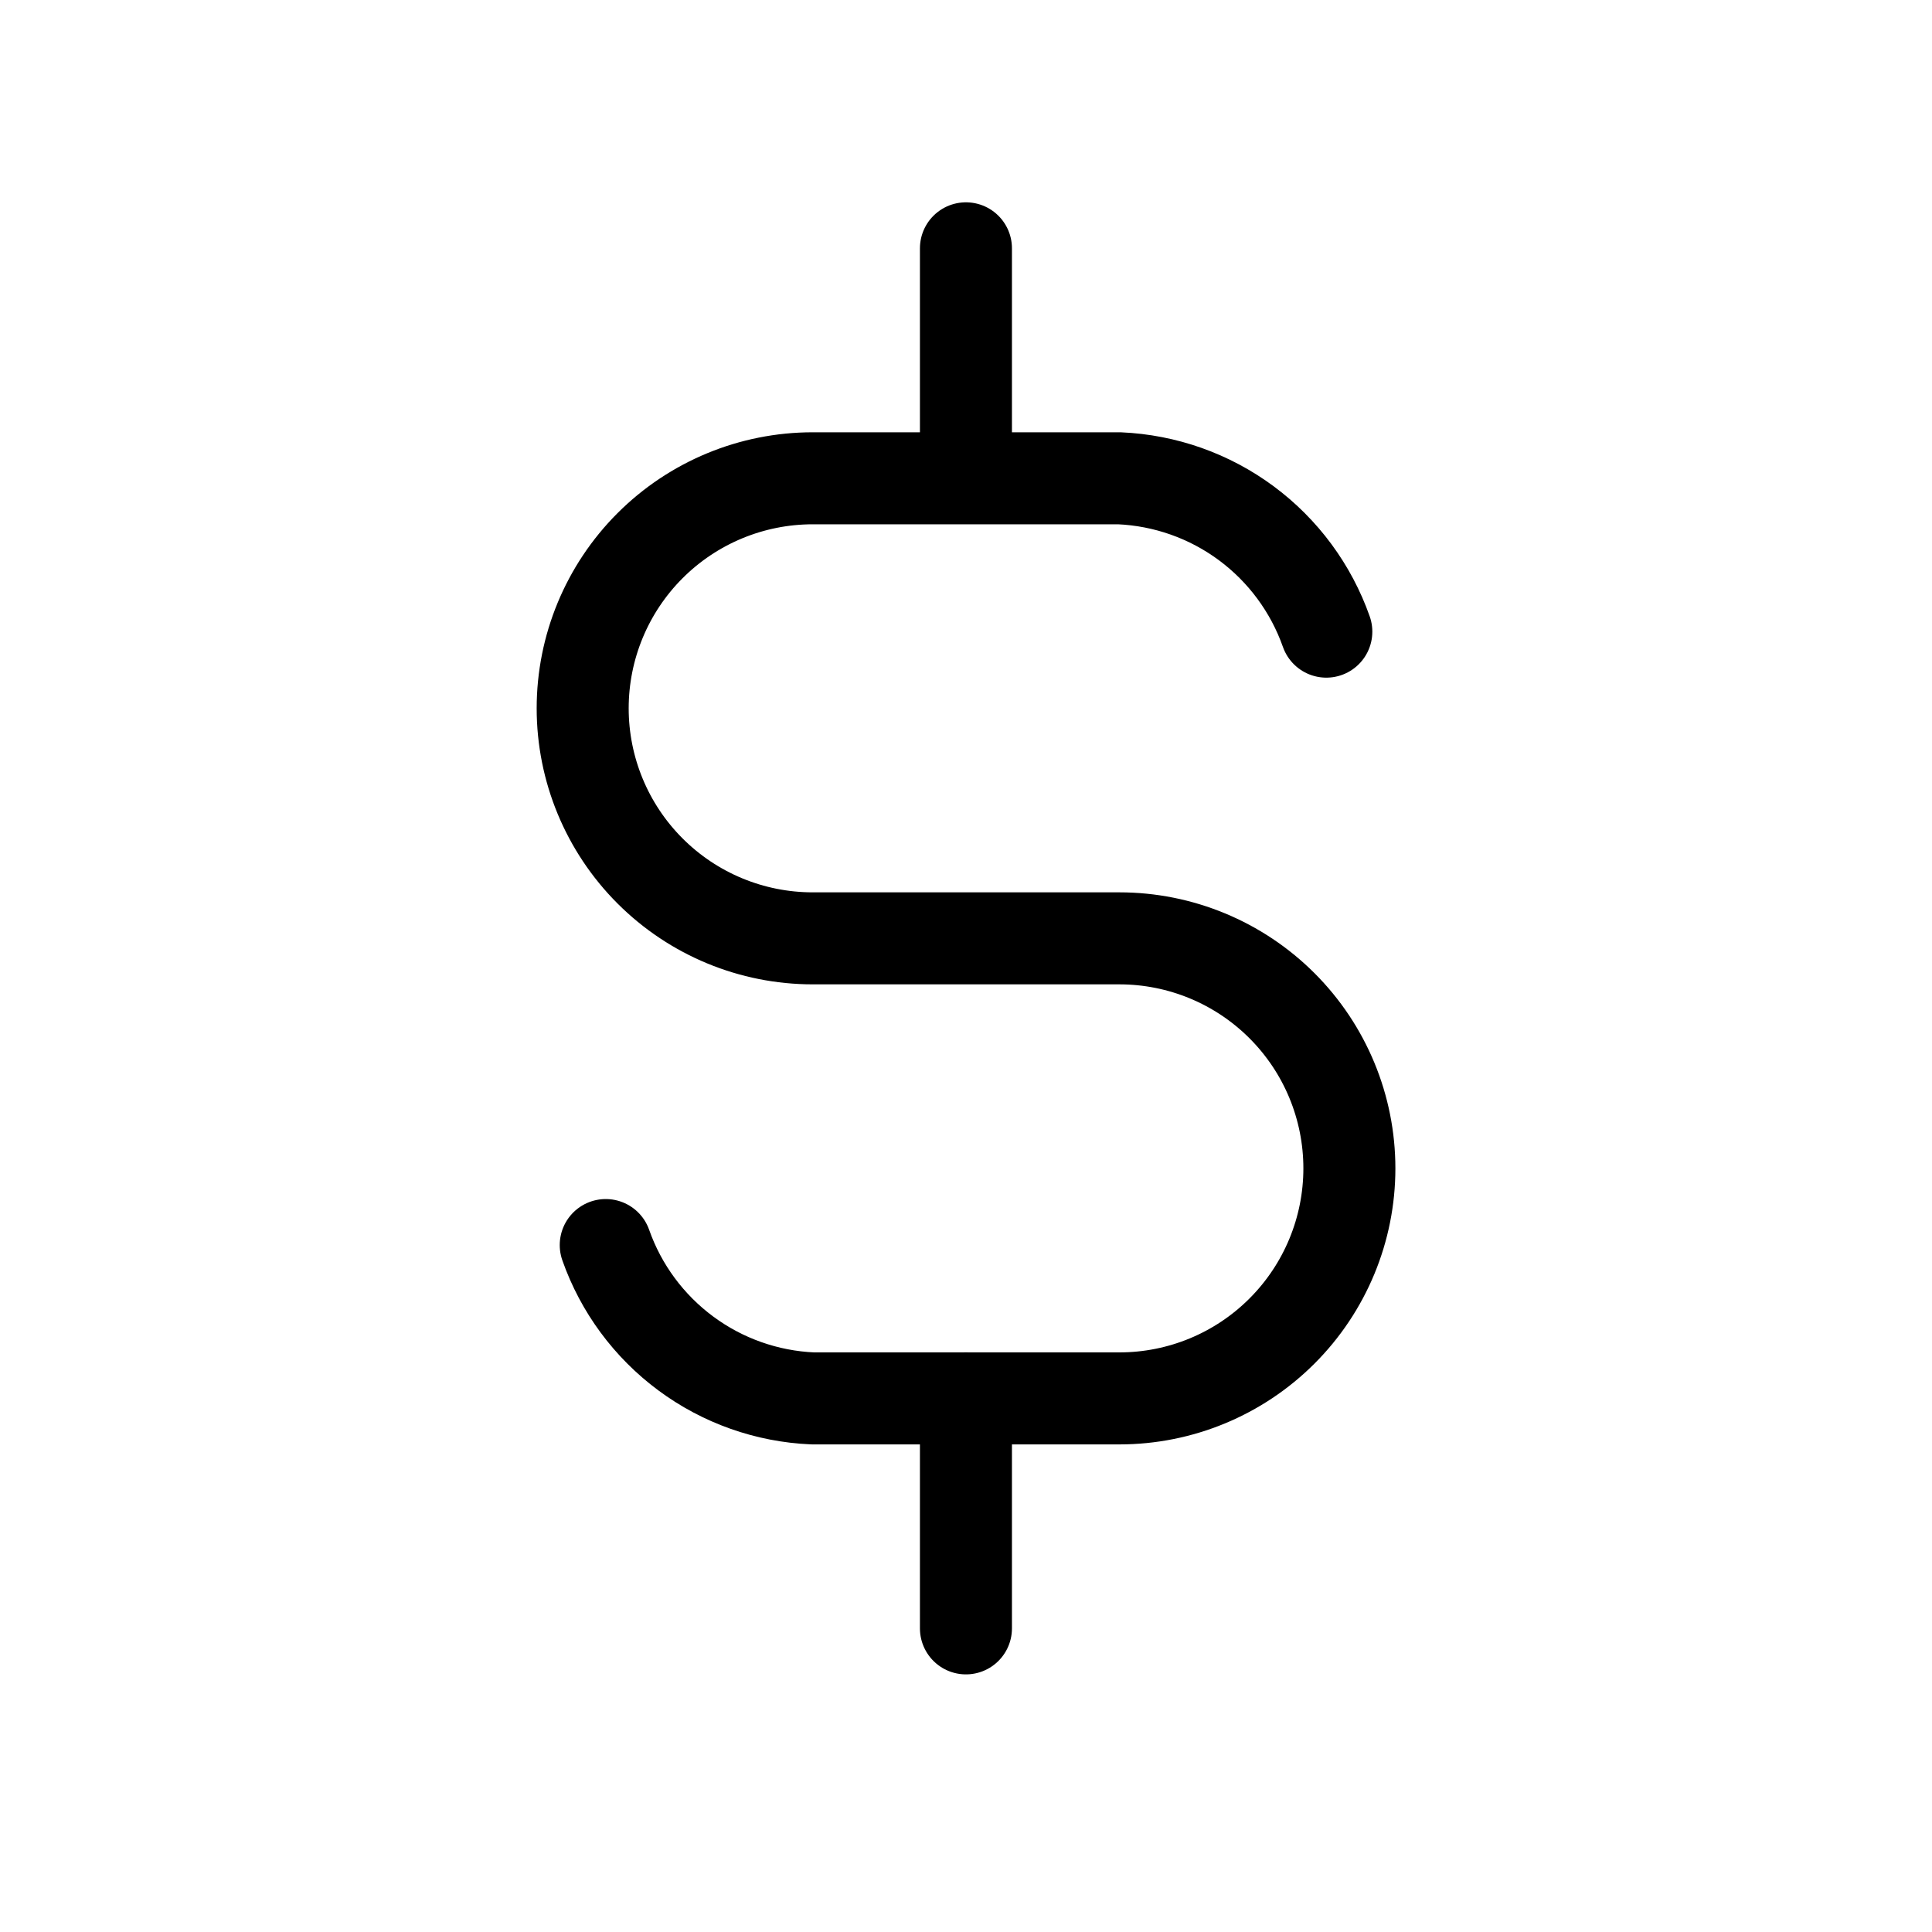 <!-- Generated by IcoMoon.io -->
<svg version="1.1" xmlns="http://www.w3.org/2000/svg" width="32" height="32" viewBox="0 0 32 32">
<path fill="none" stroke-linejoin="round" stroke-linecap="round" stroke-miterlimit="4" stroke-width="1.524" stroke="#000" d="M21.968 10.462c-0.253-0.717-0.714-1.342-1.325-1.795s-1.344-0.712-2.103-0.745h-5.079c-1.010 0-1.979 0.401-2.694 1.116s-1.116 1.683-1.116 2.694c0 1.010 0.401 1.979 1.116 2.694s1.683 1.116 2.694 1.116h5.079c1.010 0 1.979 0.401 2.694 1.116s1.116 1.683 1.116 2.694c0 1.010-0.401 1.979-1.116 2.694s-1.683 1.116-2.694 1.116h-5.079c-0.76-0.033-1.492-0.292-2.103-0.745s-1.073-1.078-1.325-1.795M15.999 4.113v3.81M15.999 23.161v3.81"></path>
</svg>
